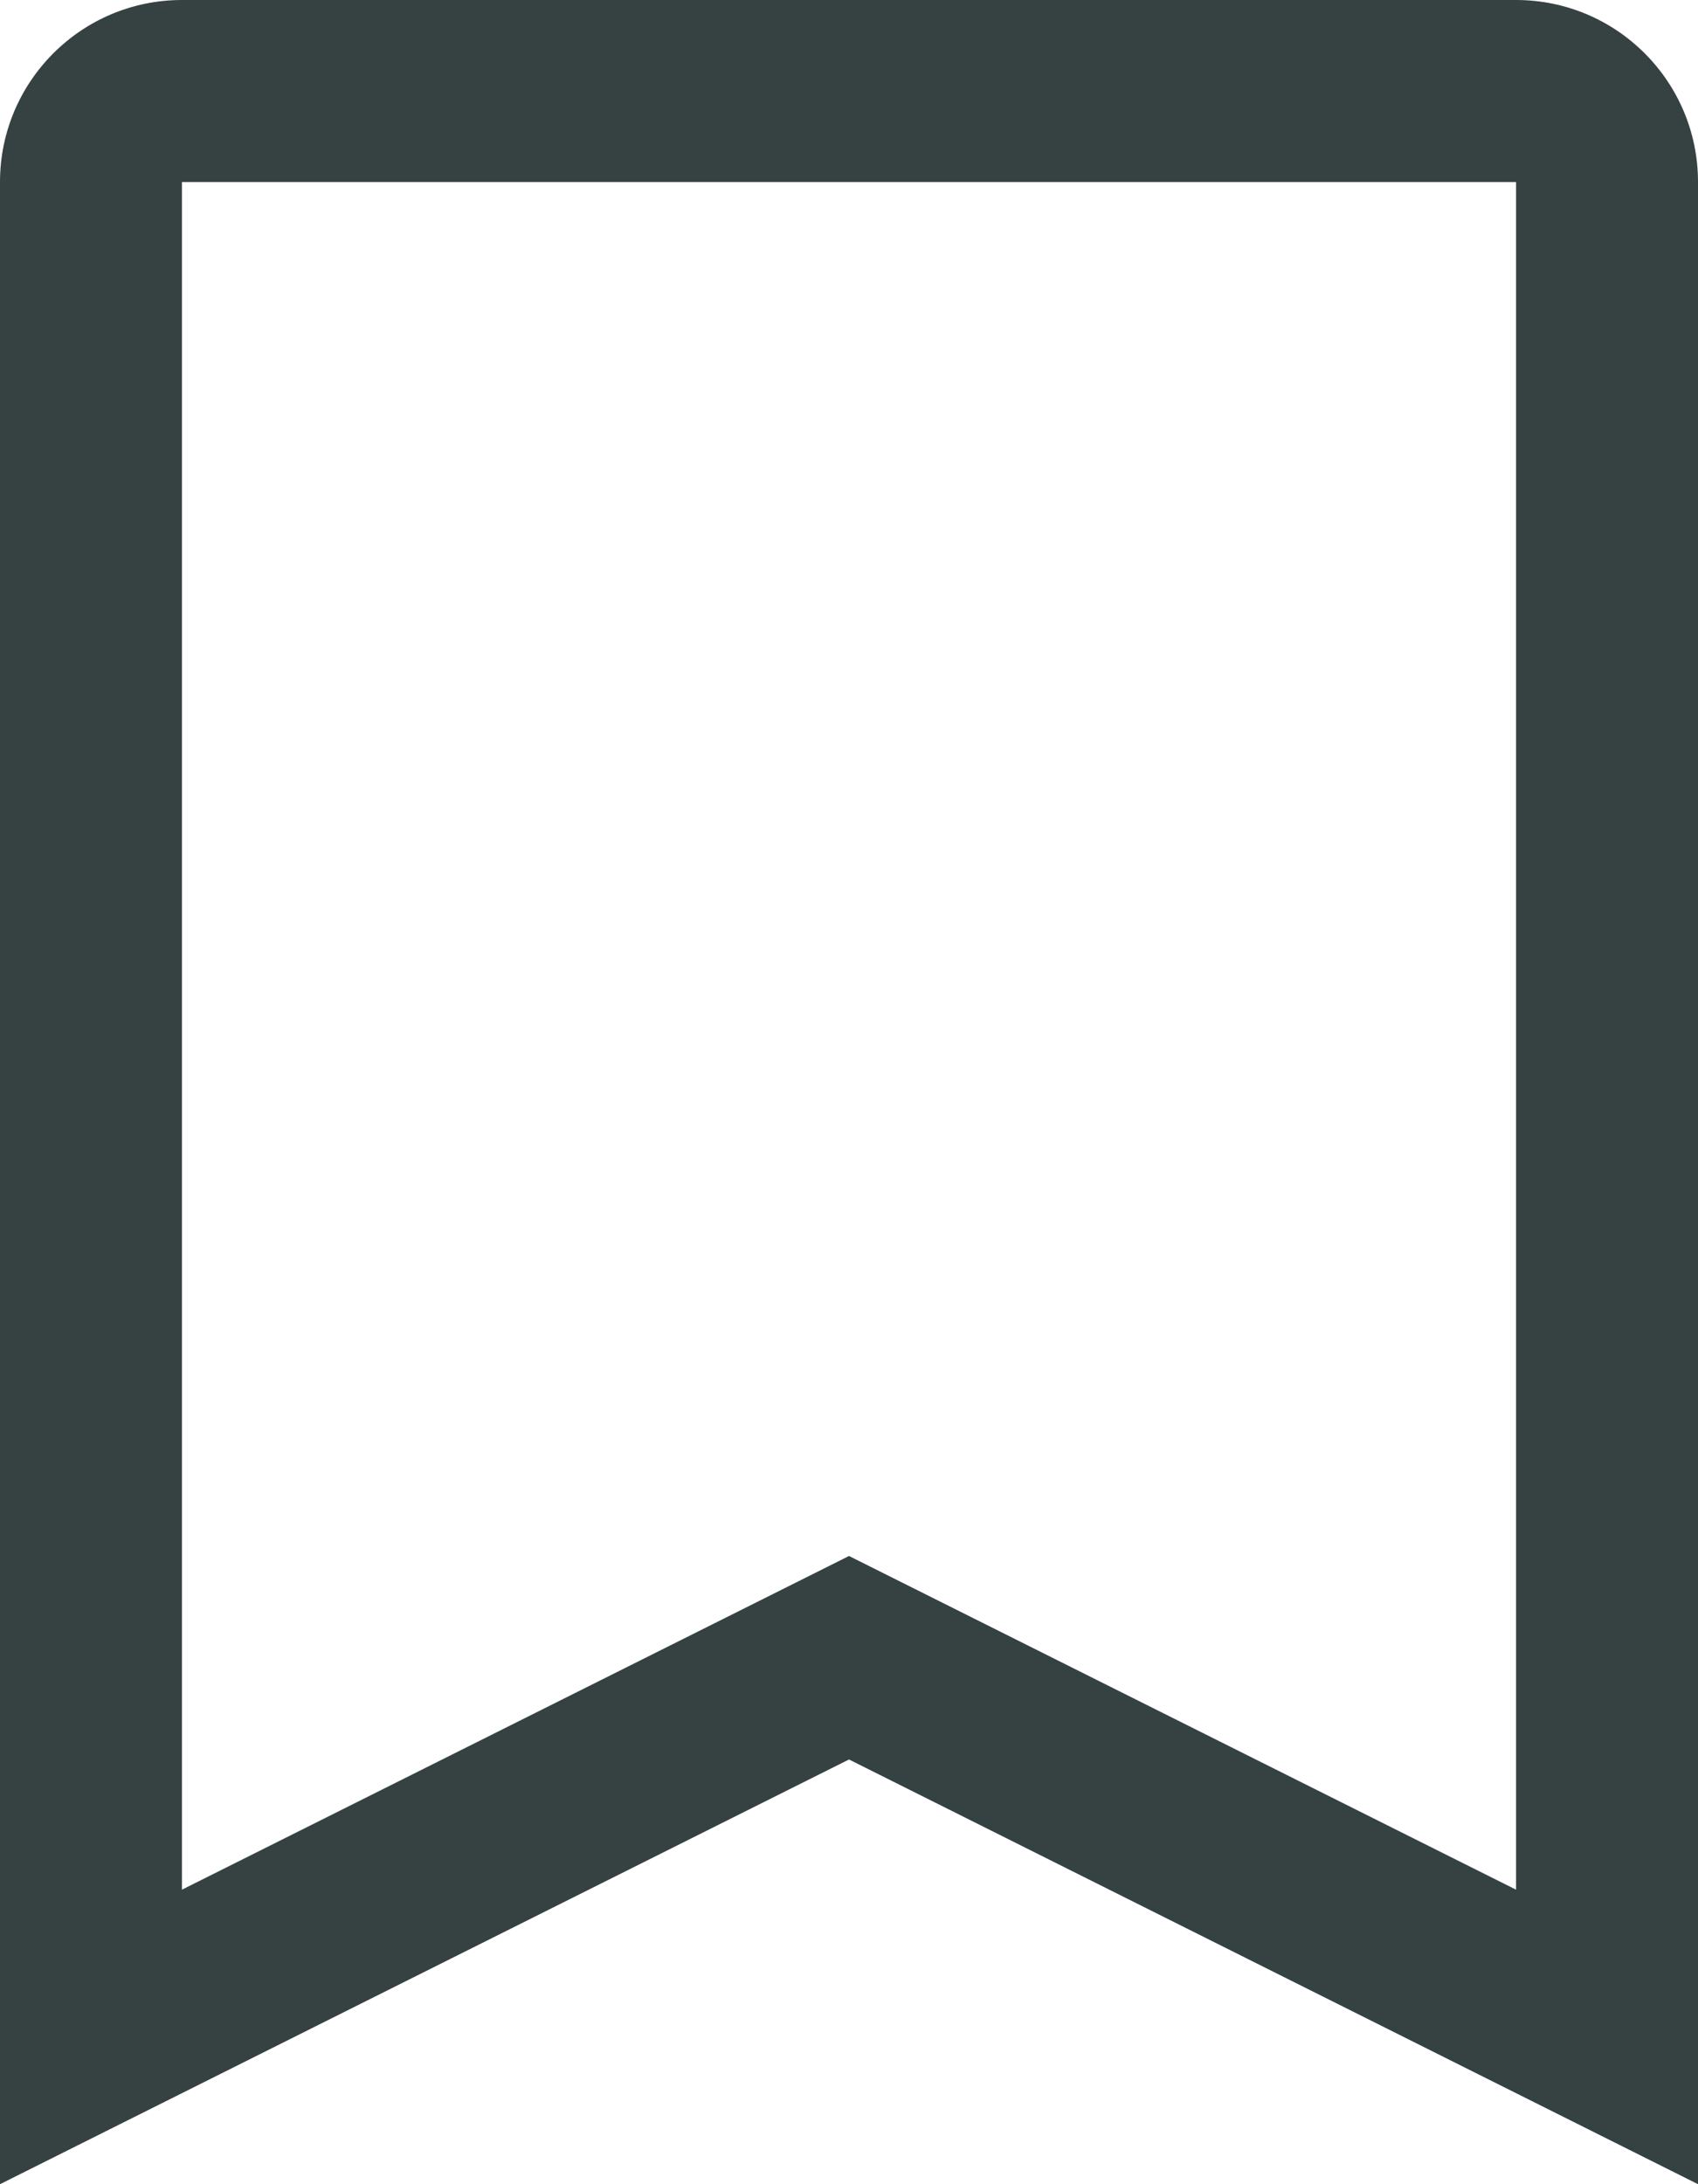 <svg width="14" height="18" viewBox="0 0 14 18" fill="none" xmlns="http://www.w3.org/2000/svg">
<path fill-rule="evenodd" clip-rule="evenodd" d="M7 14.5L14 18V1.5C14 0.672 13.328 0 12.5 0H1.5C0.672 0 0 0.672 0 1.5V18L7 14.5ZM1.5 15.573L7 12.823L12.5 15.573V1.5H1.5V15.573Z" fill="#364141"/>
</svg>
